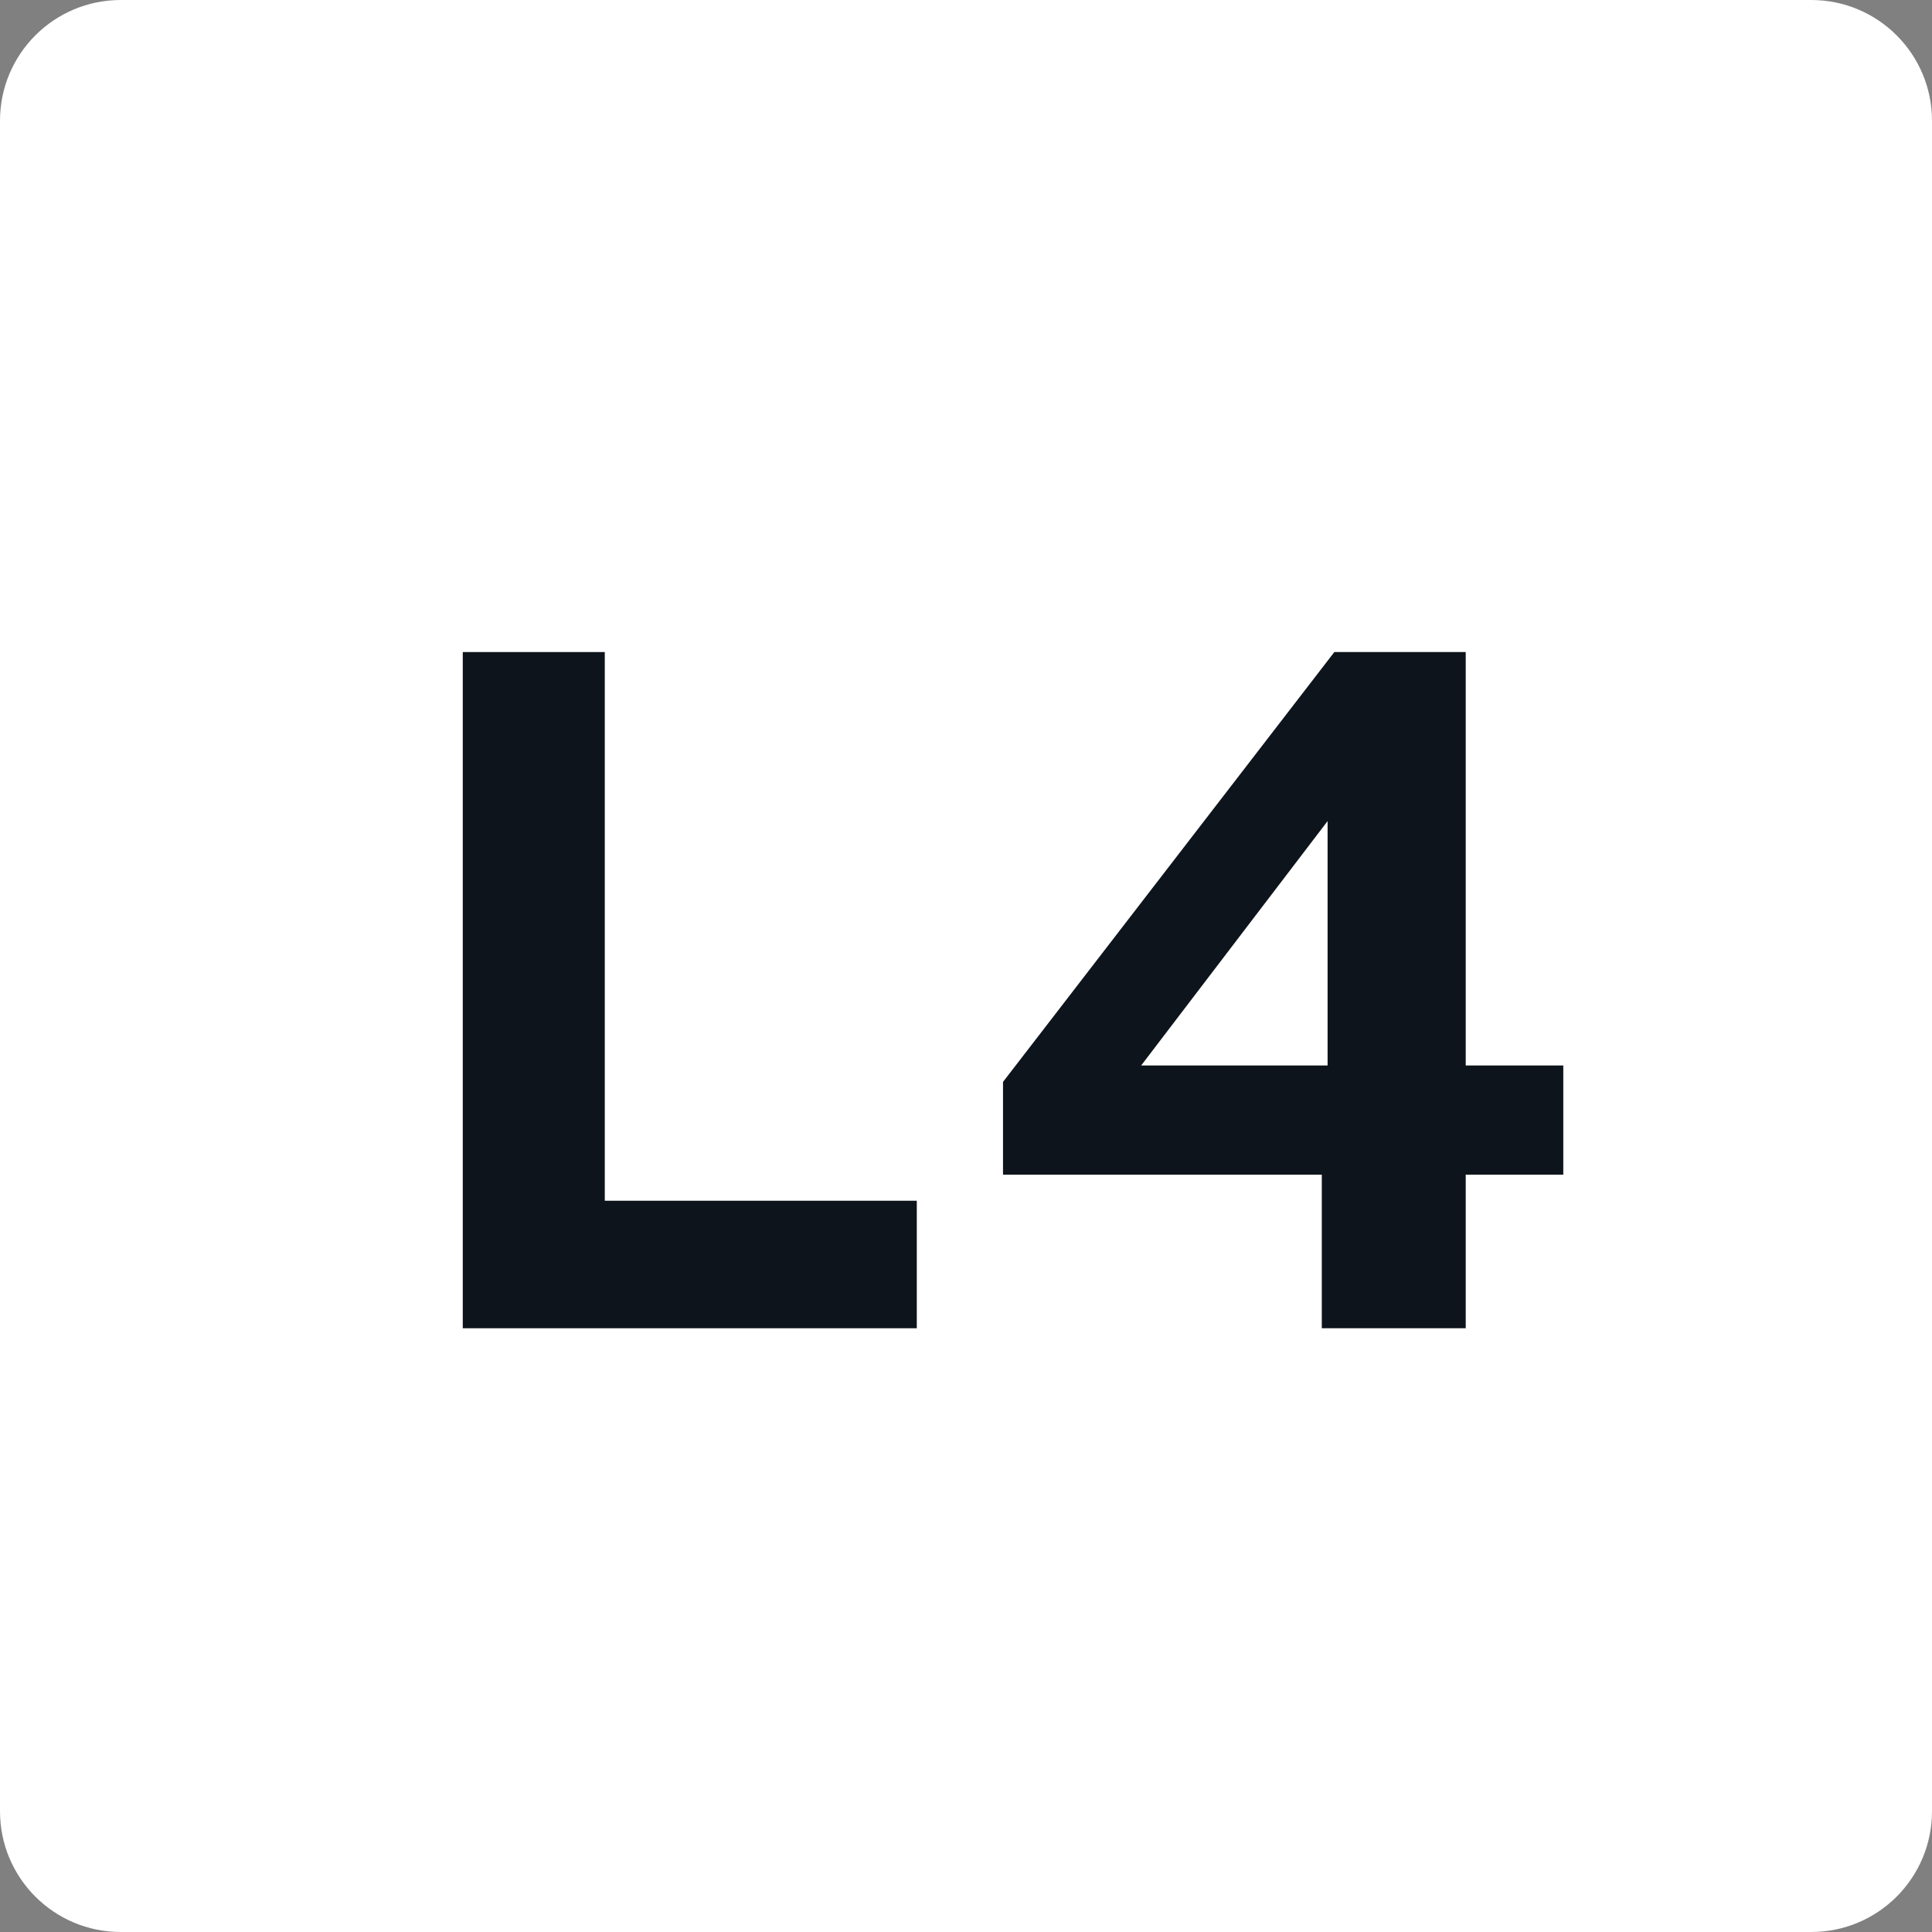 <svg width="32" height="32" viewBox="0 0 32 32" fill="none" xmlns="http://www.w3.org/2000/svg">
<rect x="0" y="0" width="32" height="32" fill="#808080" stroke="none"/>
<path d="M0 2C0 0.895 0.895 0 2 0H30C31.105 0 32 0.895 32 2V30C32 31.105 31.105 32 30 32H2C0.895 32 0 31.105 0 30V2Z" fill="white"/>
<path d="M15.185 22H7.665V10.8H10.017V19.888H15.185V22Z" fill="#0E141B"/>
<path d="M24.277 10.8V17.648H25.893V19.456H24.277V22H21.893V19.456H16.613V17.92L22.101 10.8H24.277ZM21.989 13.6L18.901 17.648H21.989V13.6Z" fill="#0E141B"/>
</svg>
